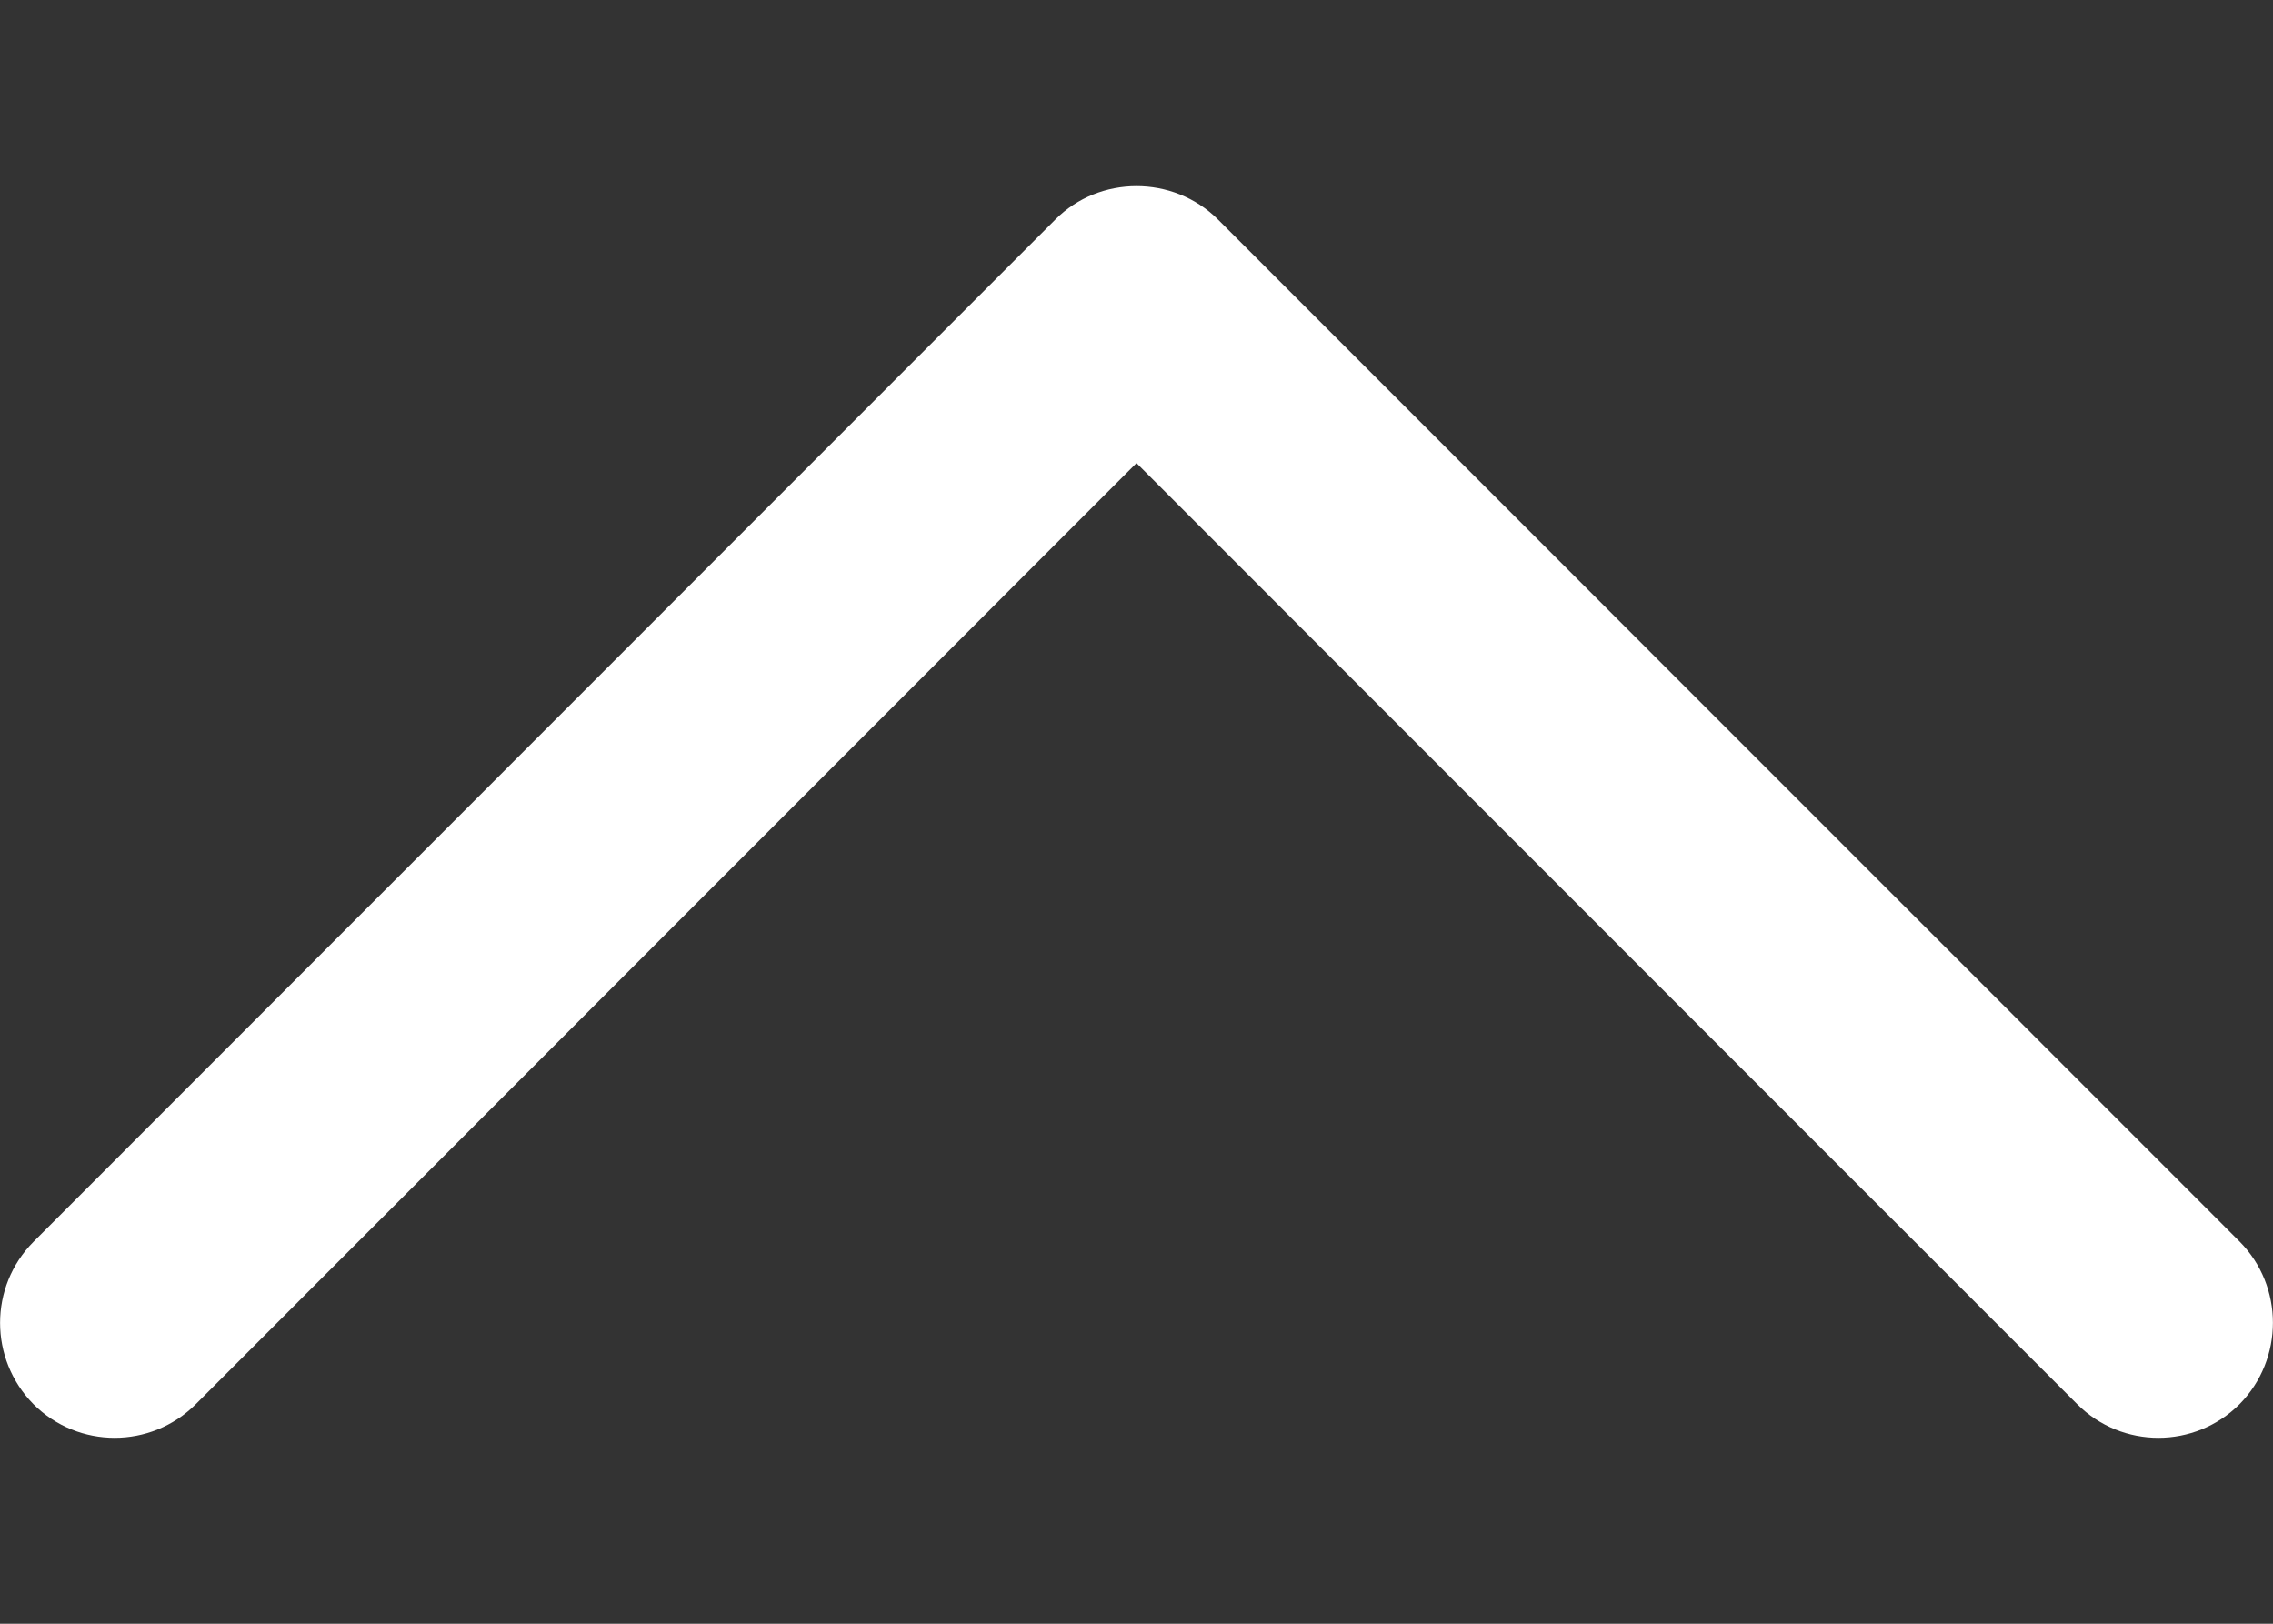 <svg width="7" height="5" viewBox="0 0 7 5" fill="none" xmlns="http://www.w3.org/2000/svg">
<rect x="0" y="0" width="7" height="5" fill="#333333" stroke="none"/>
<path d="M3.25 0.676L0.103 3.824C-0.034 3.962 -0.034 4.185 0.103 4.324C0.241 4.462 0.465 4.462 0.603 4.324L3.5 1.426L6.397 4.324C6.535 4.462 6.759 4.462 6.897 4.324C7.034 4.185 7.034 3.961 6.897 3.823L3.75 0.675C3.613 0.539 3.386 0.539 3.25 0.676Z" fill="white"/>
</svg>
